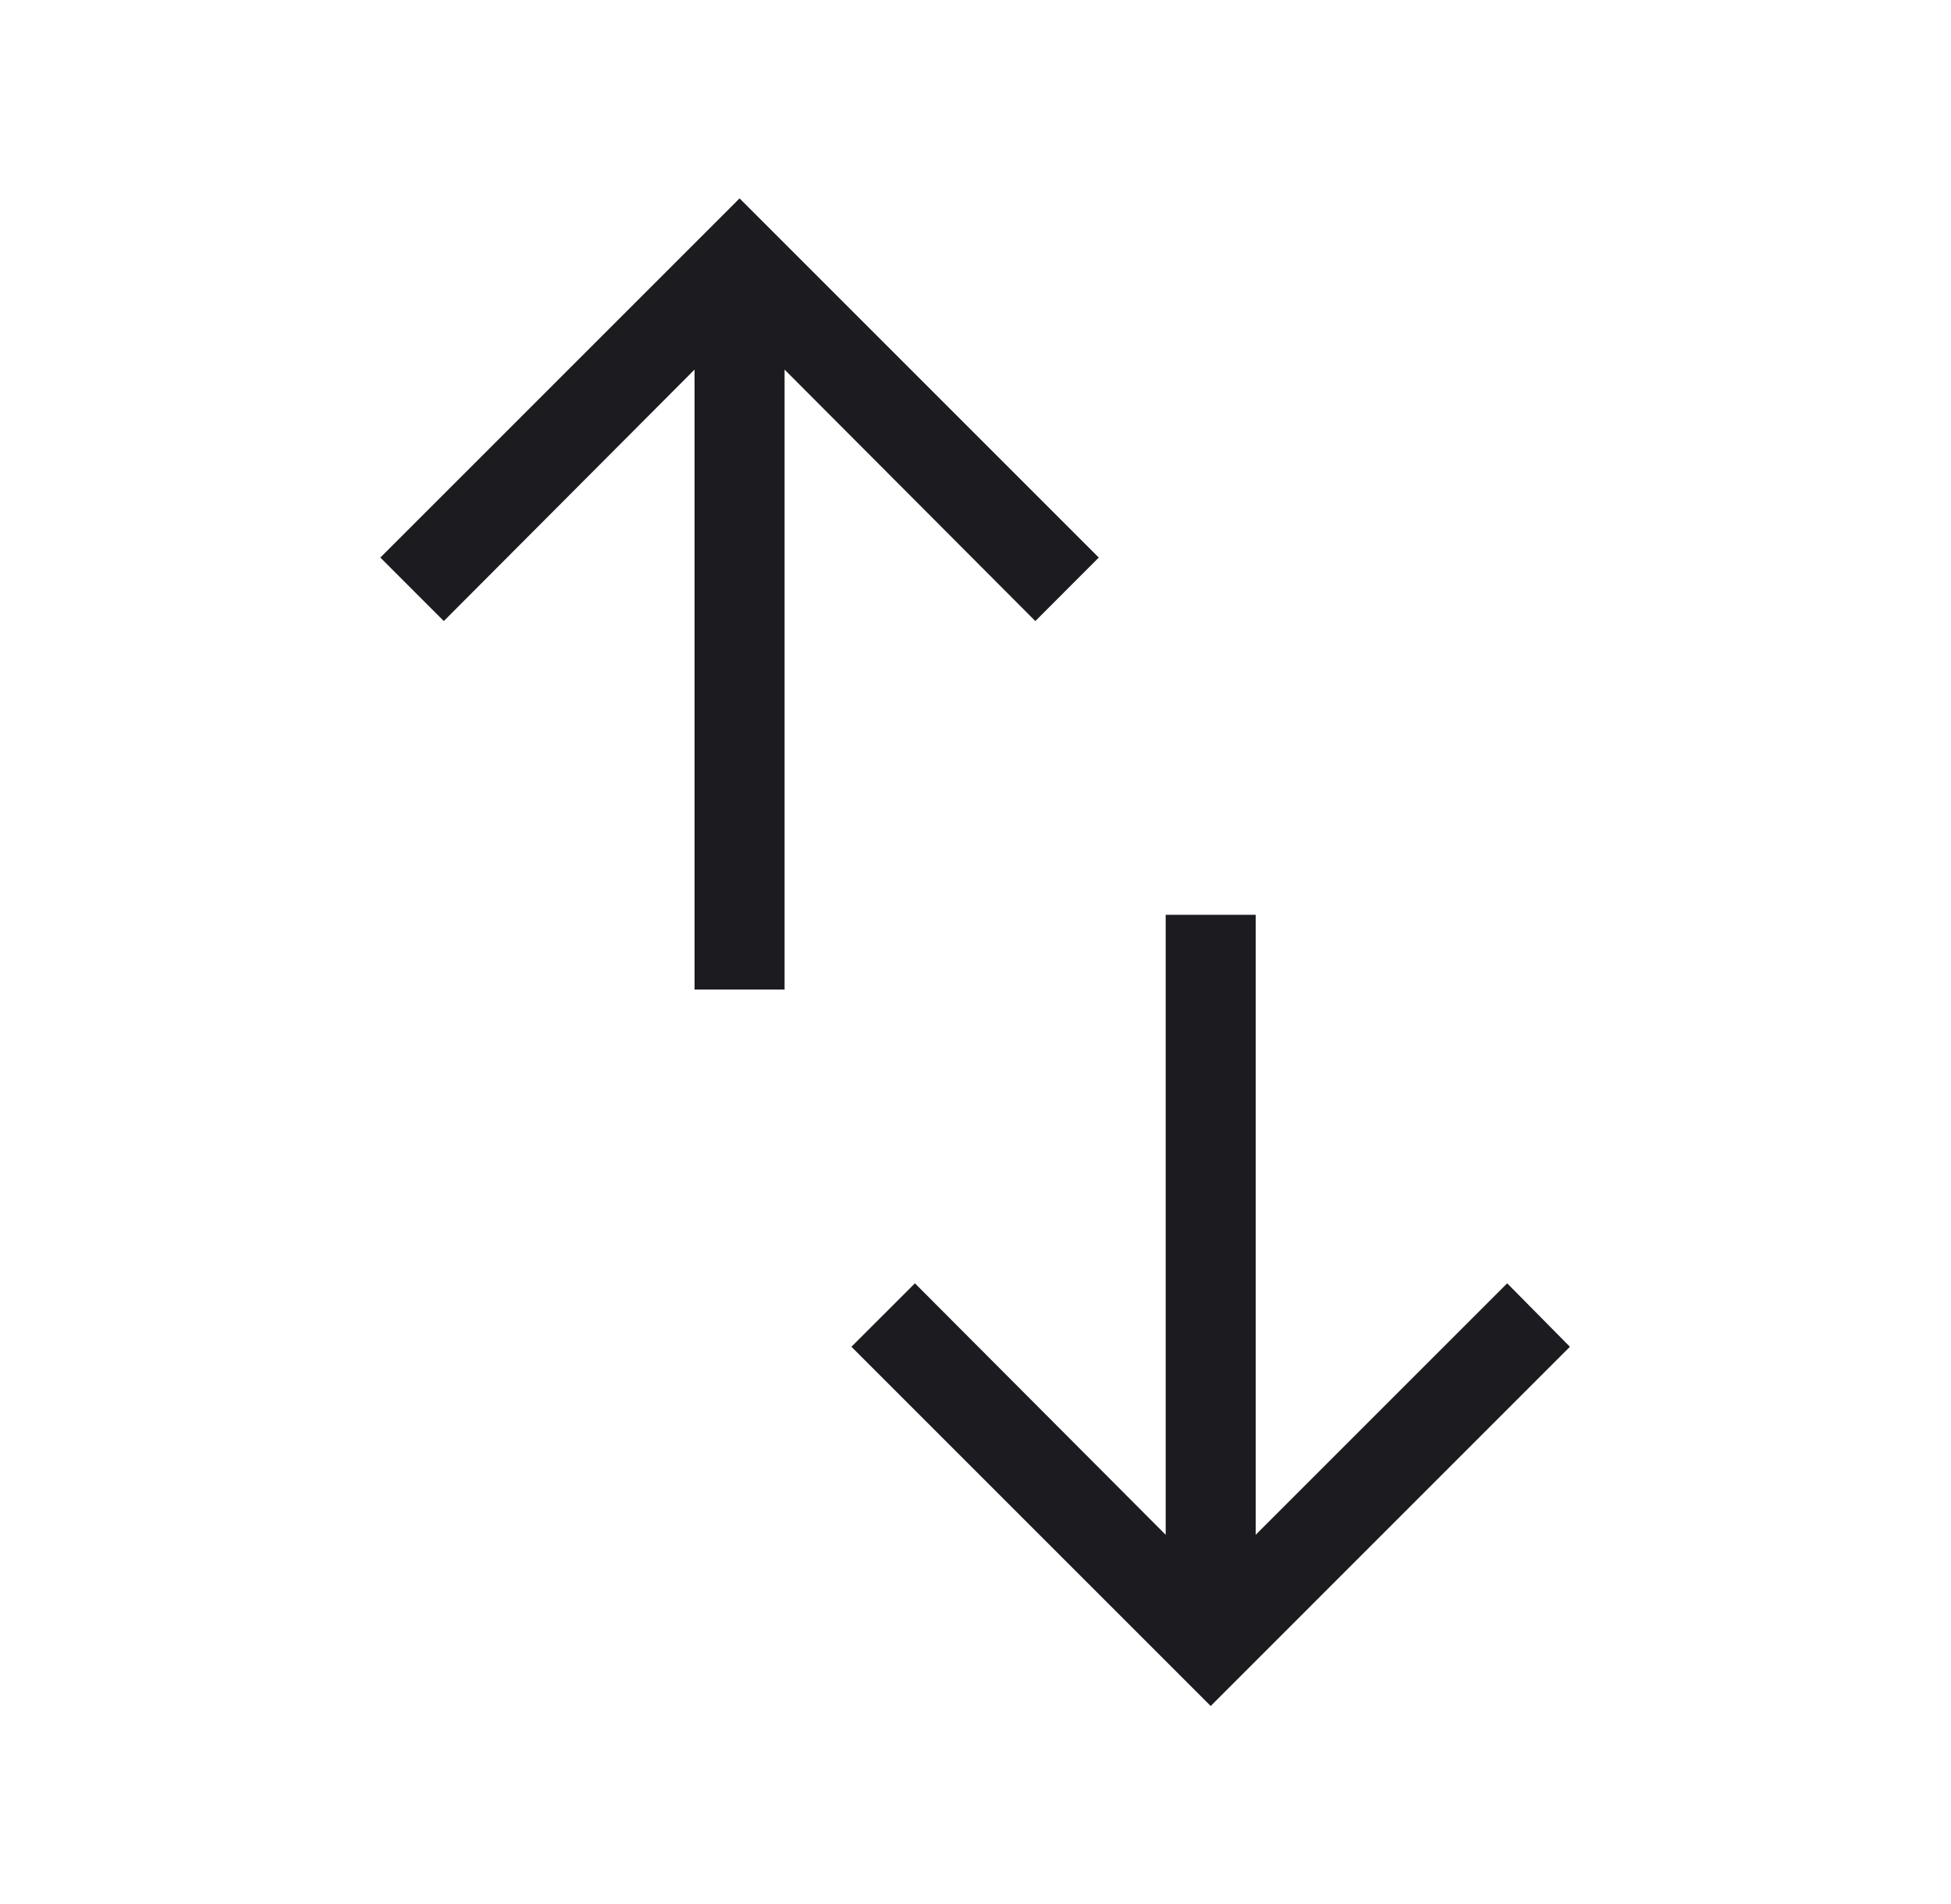 <svg width="42" height="41" viewBox="0 0 42 41" fill="none" xmlns="http://www.w3.org/2000/svg">
<mask id="mask0_1488_15479" style="mask-type:alpha" maskUnits="userSpaceOnUse" x="0" y="0" width="42" height="41">
<rect x="0.5" width="41" height="41" fill="#D9D9D9"/>
</mask>
<g mask="url(#mask0_1488_15479)">
<path d="M14.952 21.305V7.957L9.554 13.371L8.188 12.004L15.921 4.271L23.654 12.004L22.288 13.371L16.89 7.957V21.305H14.952ZM26.063 36.729L18.329 28.995L19.696 27.629L25.094 33.043V19.695H27.032V33.043L32.446 27.629L33.796 28.995L26.063 36.729Z" fill="#1C1B1F"/>
</g>
</svg>
